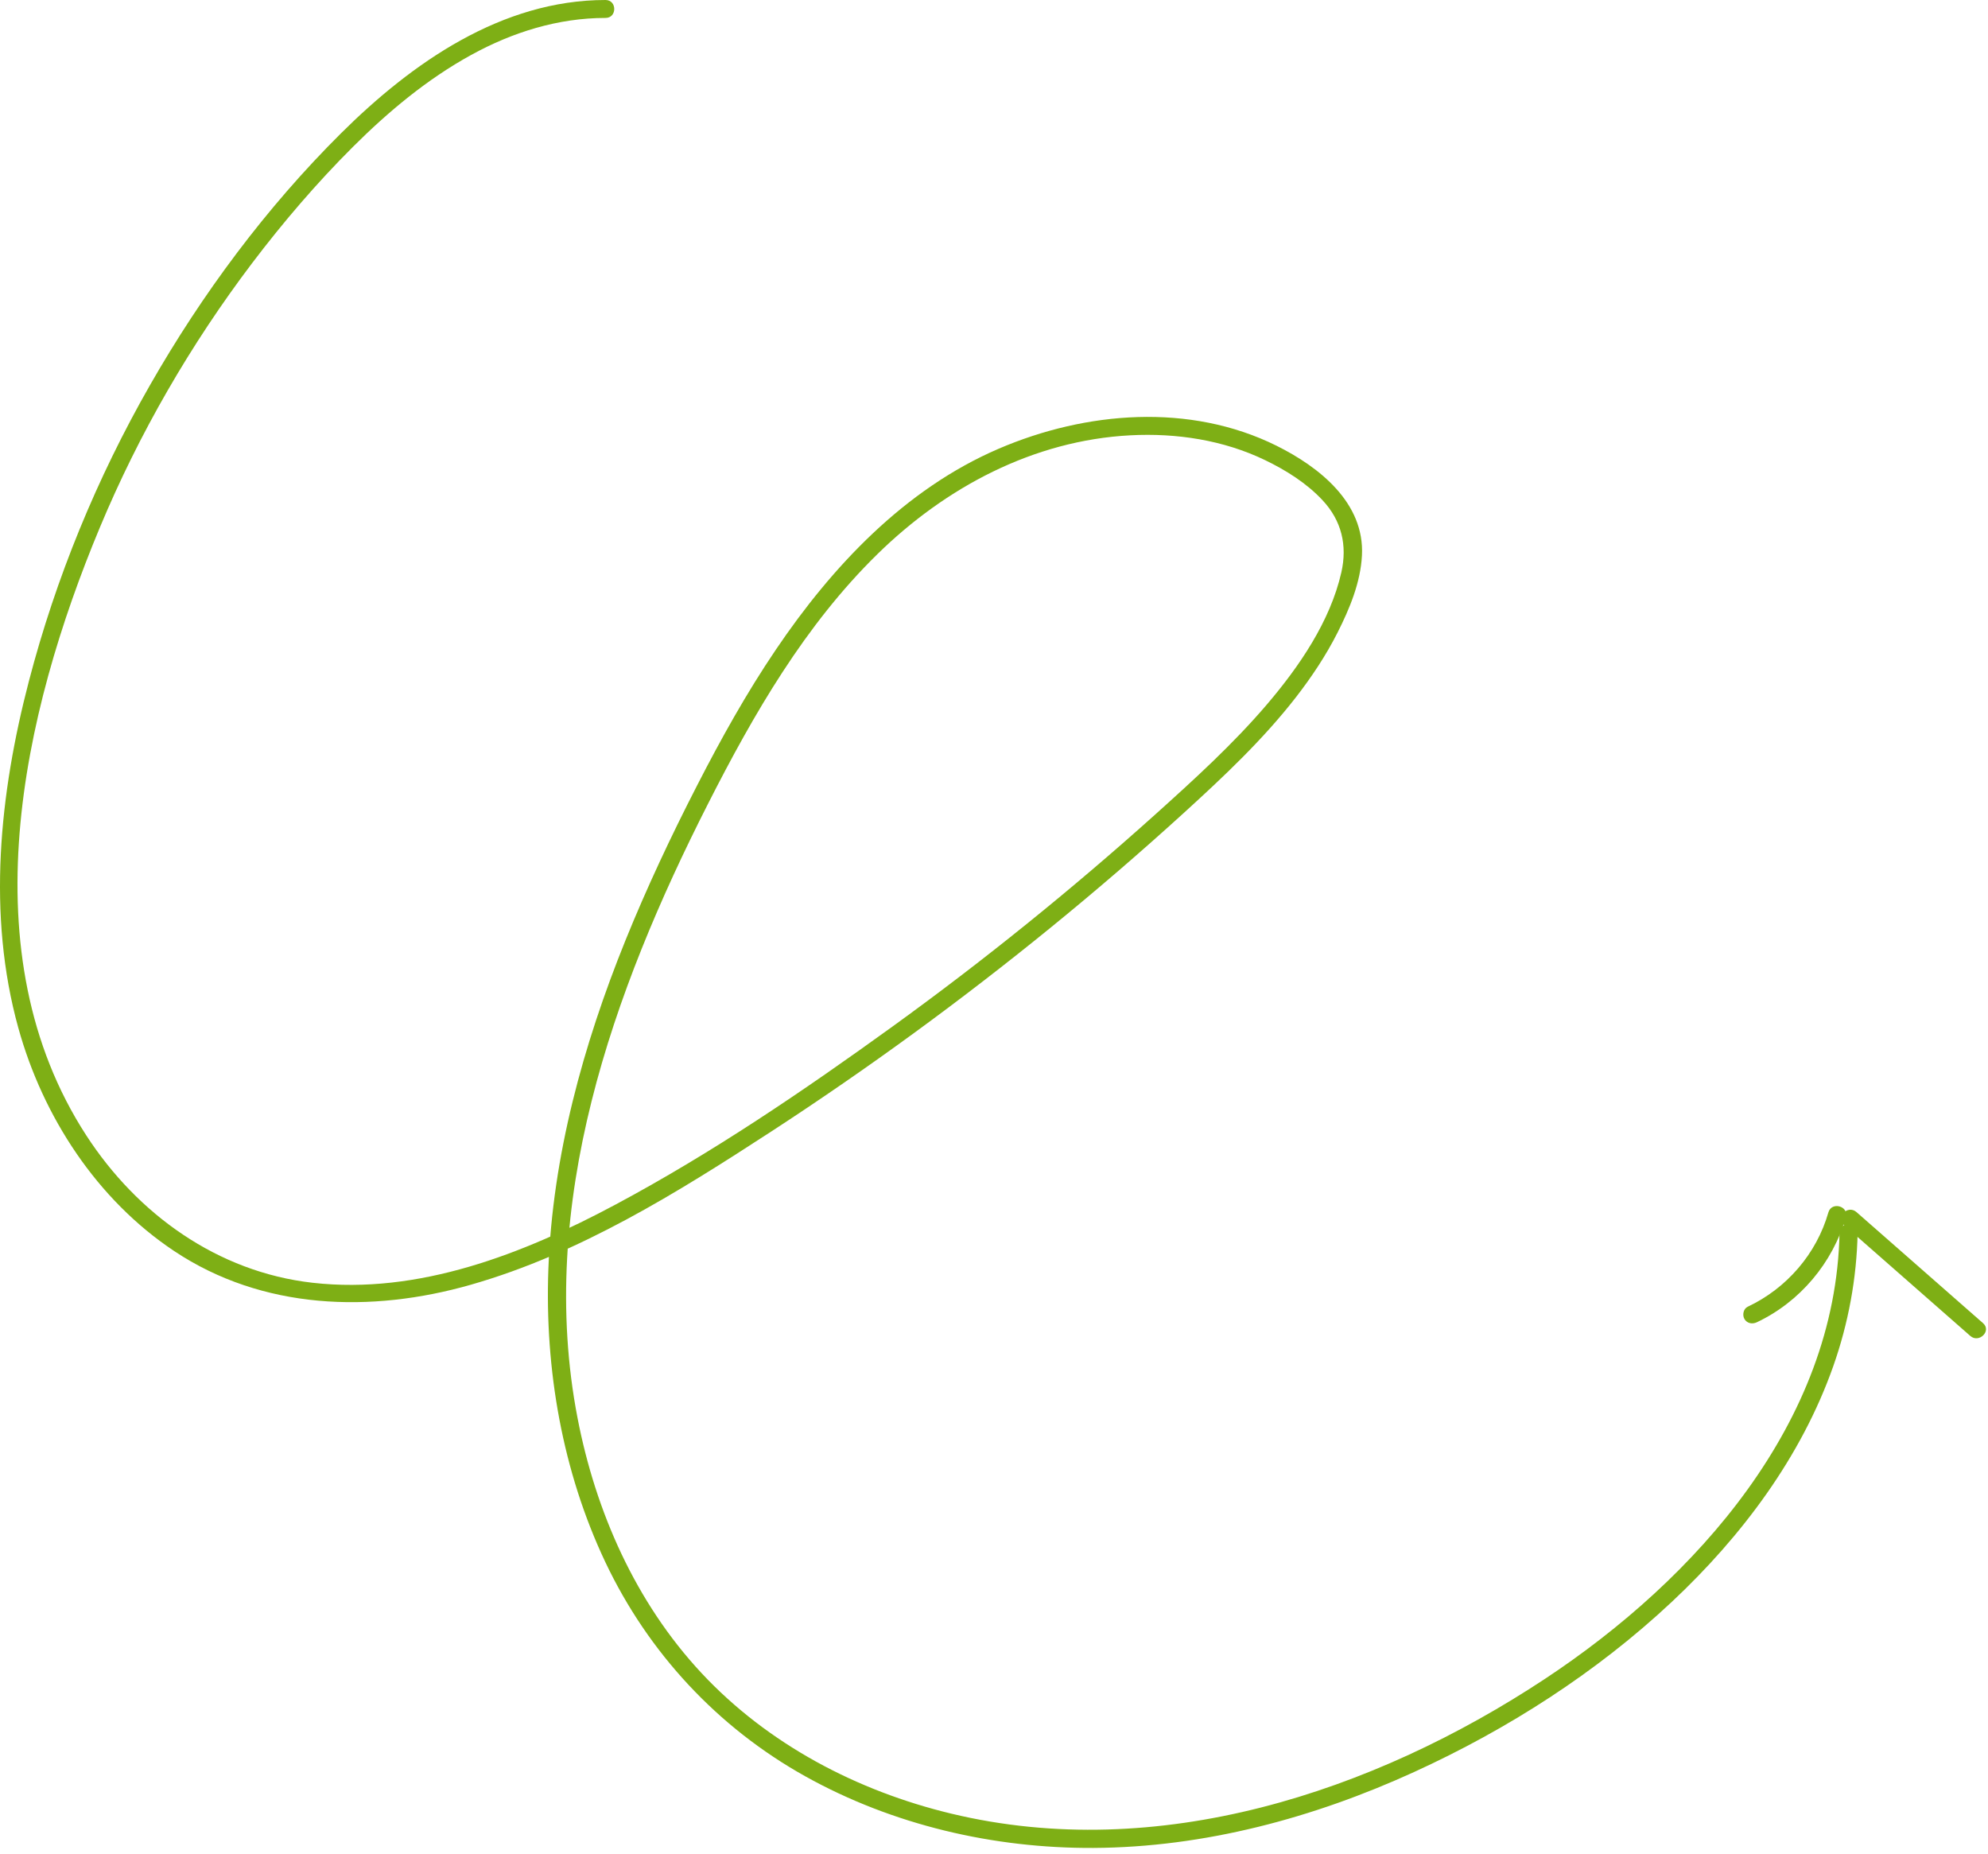 <svg width="207" height="193" viewBox="0 0 207 193" fill="none" xmlns="http://www.w3.org/2000/svg">
<path d="M63.049 0C52.224 0 42.888 6.549 35.525 13.859C27.722 21.606 21.05 30.589 15.609 40.109C10.087 49.767 5.809 60.161 3.007 70.917C-0.047 82.622 -1.366 95.201 1.907 107.006C4.464 116.233 10.075 124.873 18.141 130.241C27.339 136.366 38.635 136.715 49.026 133.744C60.347 130.51 70.531 124.155 80.307 117.794C90.409 111.22 100.154 104.103 109.49 96.493C114.195 92.66 118.794 88.696 123.28 84.614C127.414 80.849 131.504 77.004 134.94 72.584C136.58 70.468 138.069 68.233 139.275 65.848C140.532 63.357 141.669 60.635 141.813 57.82C142.096 52.358 137.397 48.631 132.93 46.408C123.889 41.92 113.058 42.819 103.986 46.714C94.192 50.922 86.64 58.975 80.785 67.633C77.725 72.153 75.067 76.929 72.58 81.779C69.872 87.048 67.346 92.417 65.122 97.904C60.718 108.798 57.533 120.341 57.099 132.121C56.716 142.552 58.551 153.171 63.043 162.647C67.503 172.043 74.716 179.827 83.844 184.915C92.941 189.99 103.458 192.431 113.862 192.375C125.416 192.313 136.781 189.248 147.229 184.478C157.005 180.015 166.246 174.103 174.081 166.755C181.362 159.932 187.551 151.679 190.887 142.228C192.463 137.758 193.33 133.063 193.425 128.331C193.45 127.126 191.565 127.126 191.54 128.331C191.157 148.077 176.625 164.364 160.875 174.771C142.938 186.619 120.541 193.973 99.048 188.804C89.228 186.445 79.955 181.575 73.044 174.171C66.19 166.824 62.019 157.379 60.134 147.609C55.849 125.397 63.784 103.223 73.748 83.627C78.479 74.319 83.825 65.068 91.358 57.689C98.47 50.722 107.599 45.846 117.707 45.316C122.495 45.066 127.389 45.809 131.724 47.9C133.91 48.955 136.052 50.297 137.711 52.077C139.696 54.199 140.306 56.784 139.665 59.599C138.503 64.699 135.273 69.4 131.925 73.327C128.381 77.478 124.316 81.168 120.264 84.813C111.55 92.635 102.428 100.002 92.935 106.863C83.693 113.542 74.125 120.041 64.048 125.422C54.492 130.529 43.586 134.799 32.528 133.538C22.64 132.414 14.296 126.384 8.981 118.193C-3.307 99.253 2.284 74.351 10.395 54.917C14.479 45.129 19.844 35.858 26.252 27.393C29.475 23.142 32.968 19.059 36.75 15.288C40.438 11.611 44.484 8.234 49.064 5.718C53.368 3.352 58.111 1.867 63.049 1.867C64.261 1.873 64.261 0 63.049 0Z" fill="#7EAF15"/>
<path d="M190.38 126.215C189.148 130.523 186.045 134.118 181.98 136.035C181.521 136.253 181.402 136.909 181.641 137.315C181.917 137.783 182.47 137.87 182.929 137.652C187.414 135.536 190.845 131.453 192.195 126.715C192.528 125.553 190.713 125.054 190.38 126.215Z" fill="#7EAF15"/>
<path d="M191.976 127.507C196.368 131.365 200.765 135.217 205.157 139.075C206.062 139.868 207.4 138.55 206.489 137.751C202.091 133.893 197.699 130.042 193.308 126.184C192.403 125.385 191.065 126.702 191.976 127.507Z" fill="#7EAF15"/>
</svg>
